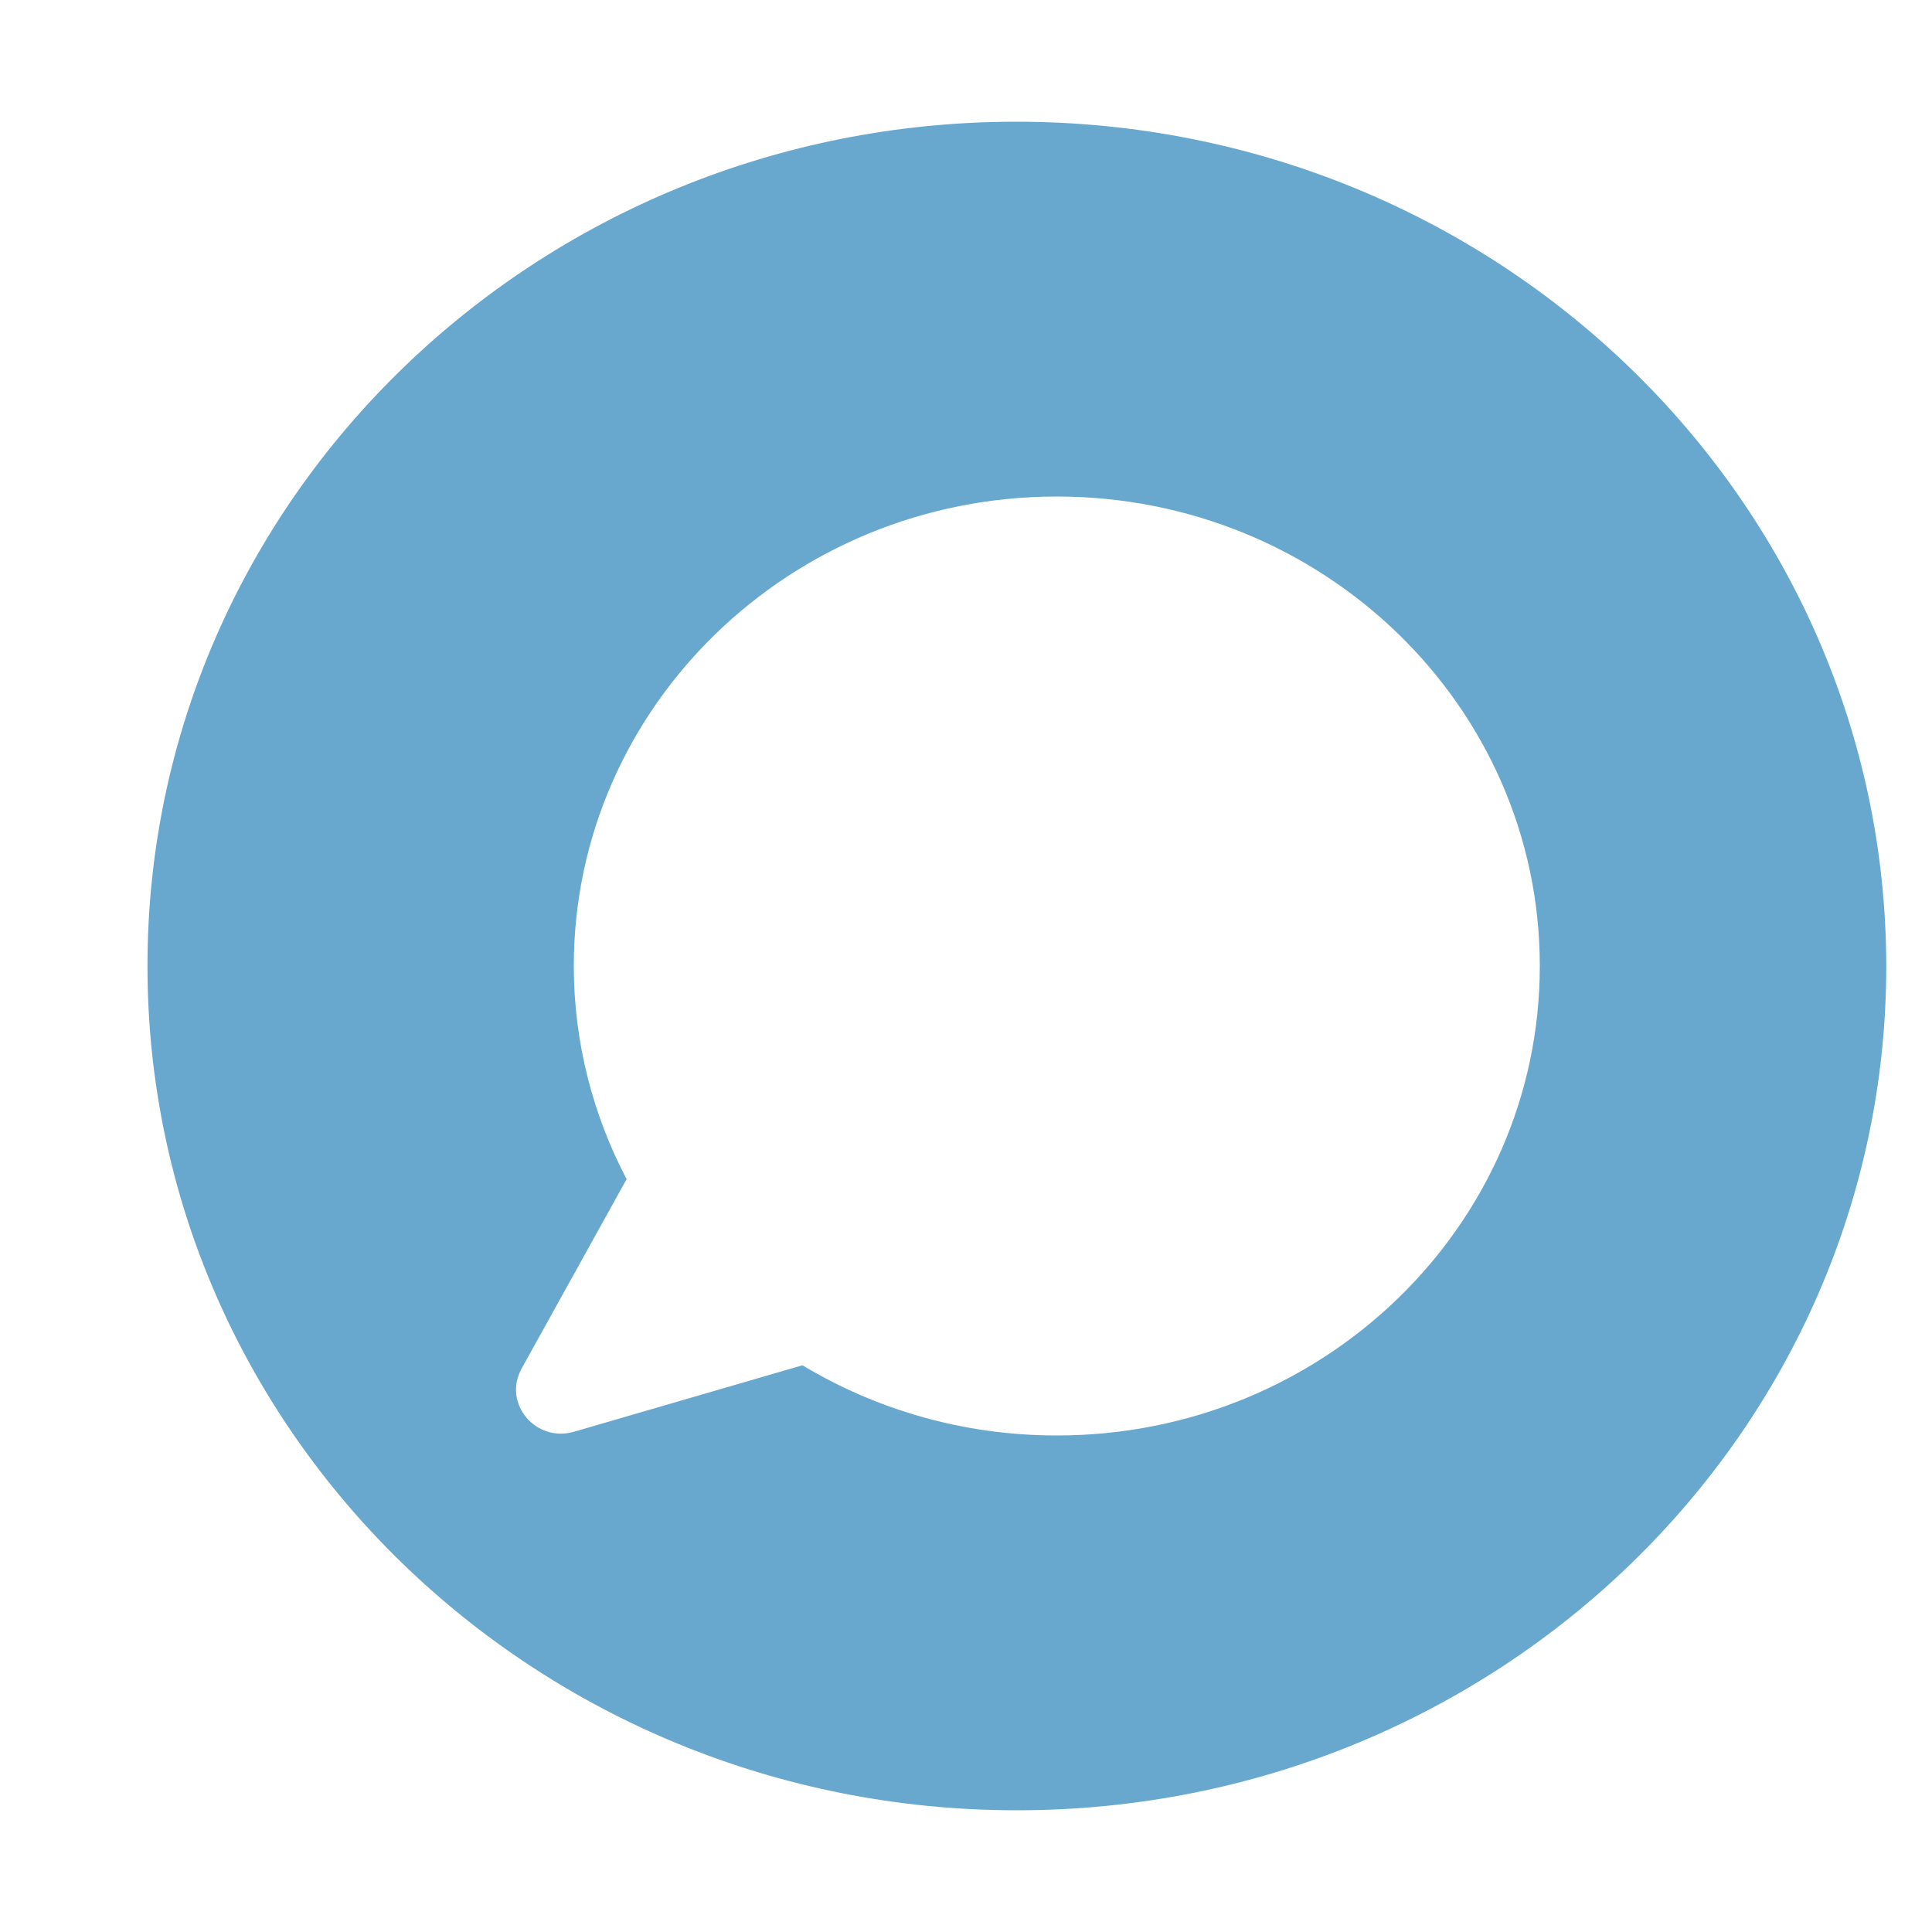 <?xml version="1.0" encoding="utf-8"?>
<!-- Generator: Adobe Illustrator 24.0.1, SVG Export Plug-In . SVG Version: 6.00 Build 0)  -->
<svg version="1.1" id="Camada_1" xmlns="http://www.w3.org/2000/svg" xmlns:xlink="http://www.w3.org/1999/xlink" x="0px" y="0px"
	 viewBox="0 0 30 30" style="enable-background:new 0 0 30 30;" xml:space="preserve">
<path fill="#68a8cfb9" d="M15.78,1.89C8.33,1.89,2.29,7.76,2.29,15c0,7.24,6.04,13.11,13.5,13.11s13.5-5.87,13.5-13.11
	C29.28,7.76,23.24,1.89,15.78,1.89z M16.41,22.29c-1.45,0-2.8-0.4-3.95-1.09l-3.54,1.03c-0.6,0.18-1.12-0.44-0.82-0.98l1.63-2.94
	C9.21,17.32,8.91,16.19,8.91,15c0-4.02,3.36-7.29,7.5-7.29c4.14,0,7.5,3.26,7.5,7.29S20.55,22.29,16.41,22.29z"/>
</svg>
